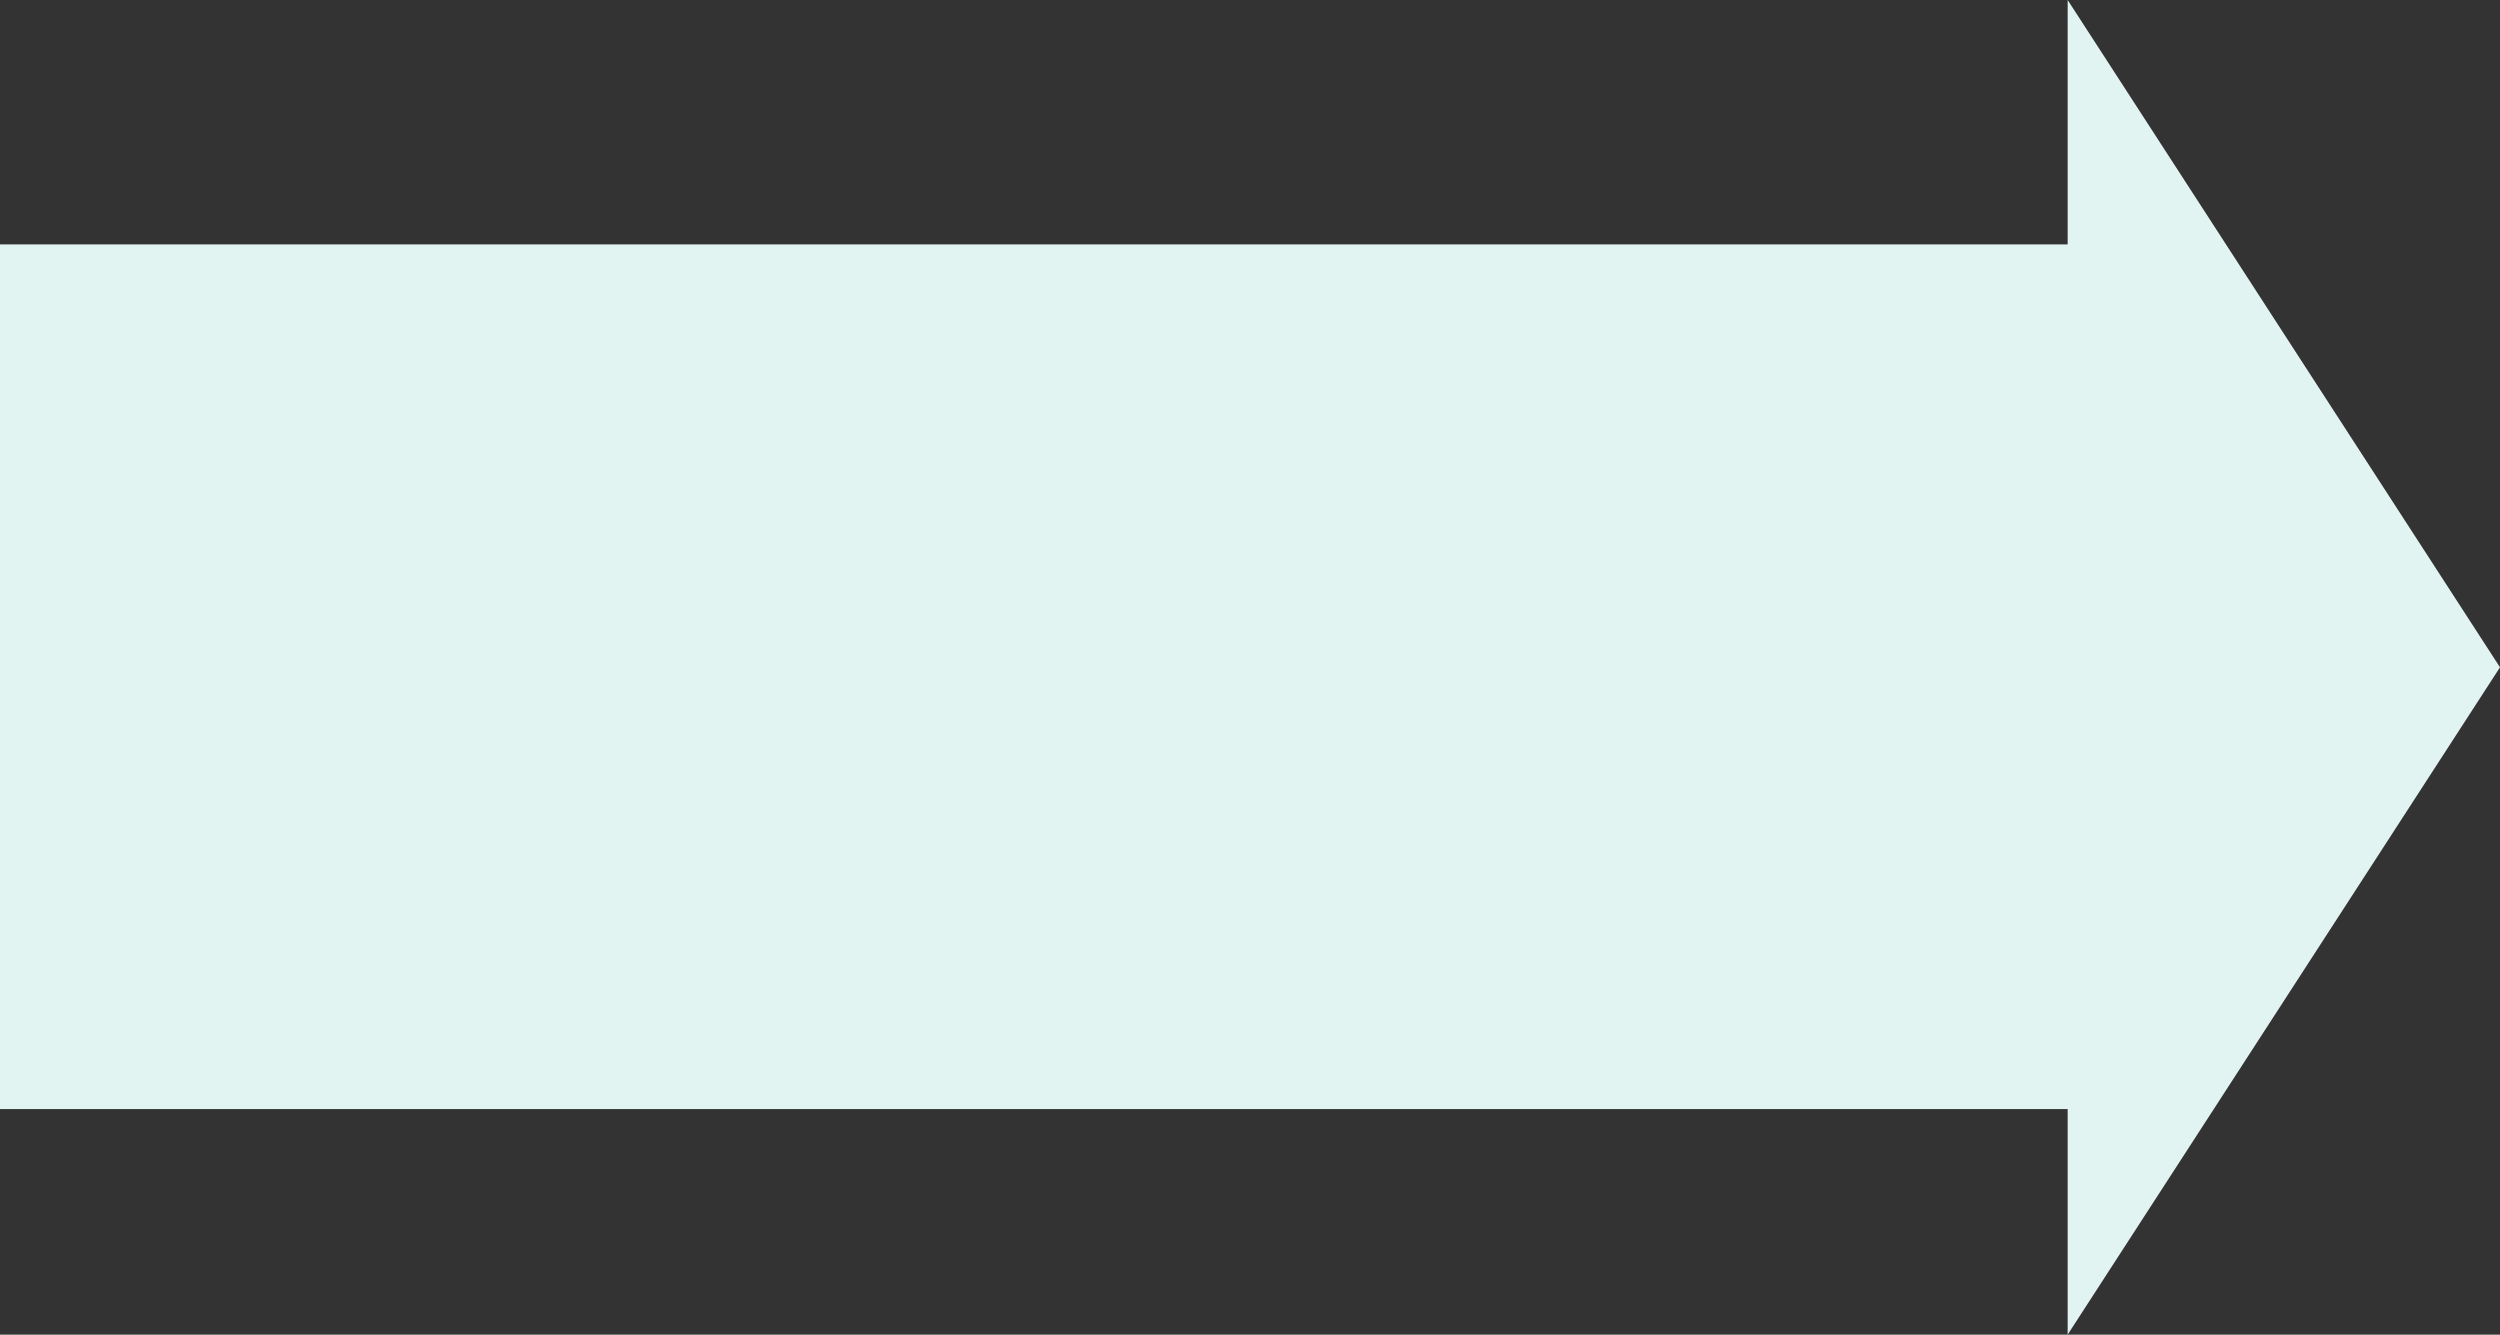 <svg xmlns="http://www.w3.org/2000/svg" width="132.998" height="71.002" viewBox="0 0 132.998 71.002">
  <rect x="0" y="0" width="132.998" height="71.002" fill="#333333" stroke="none"/>
  <path id="Union_1" data-name="Union 1" d="M9766,16242H9656v-46h110v-13l23,35.5-23,35.5Z" transform="translate(-9656.002 -16182.999)" fill="#e2f4f1"/>
</svg>
